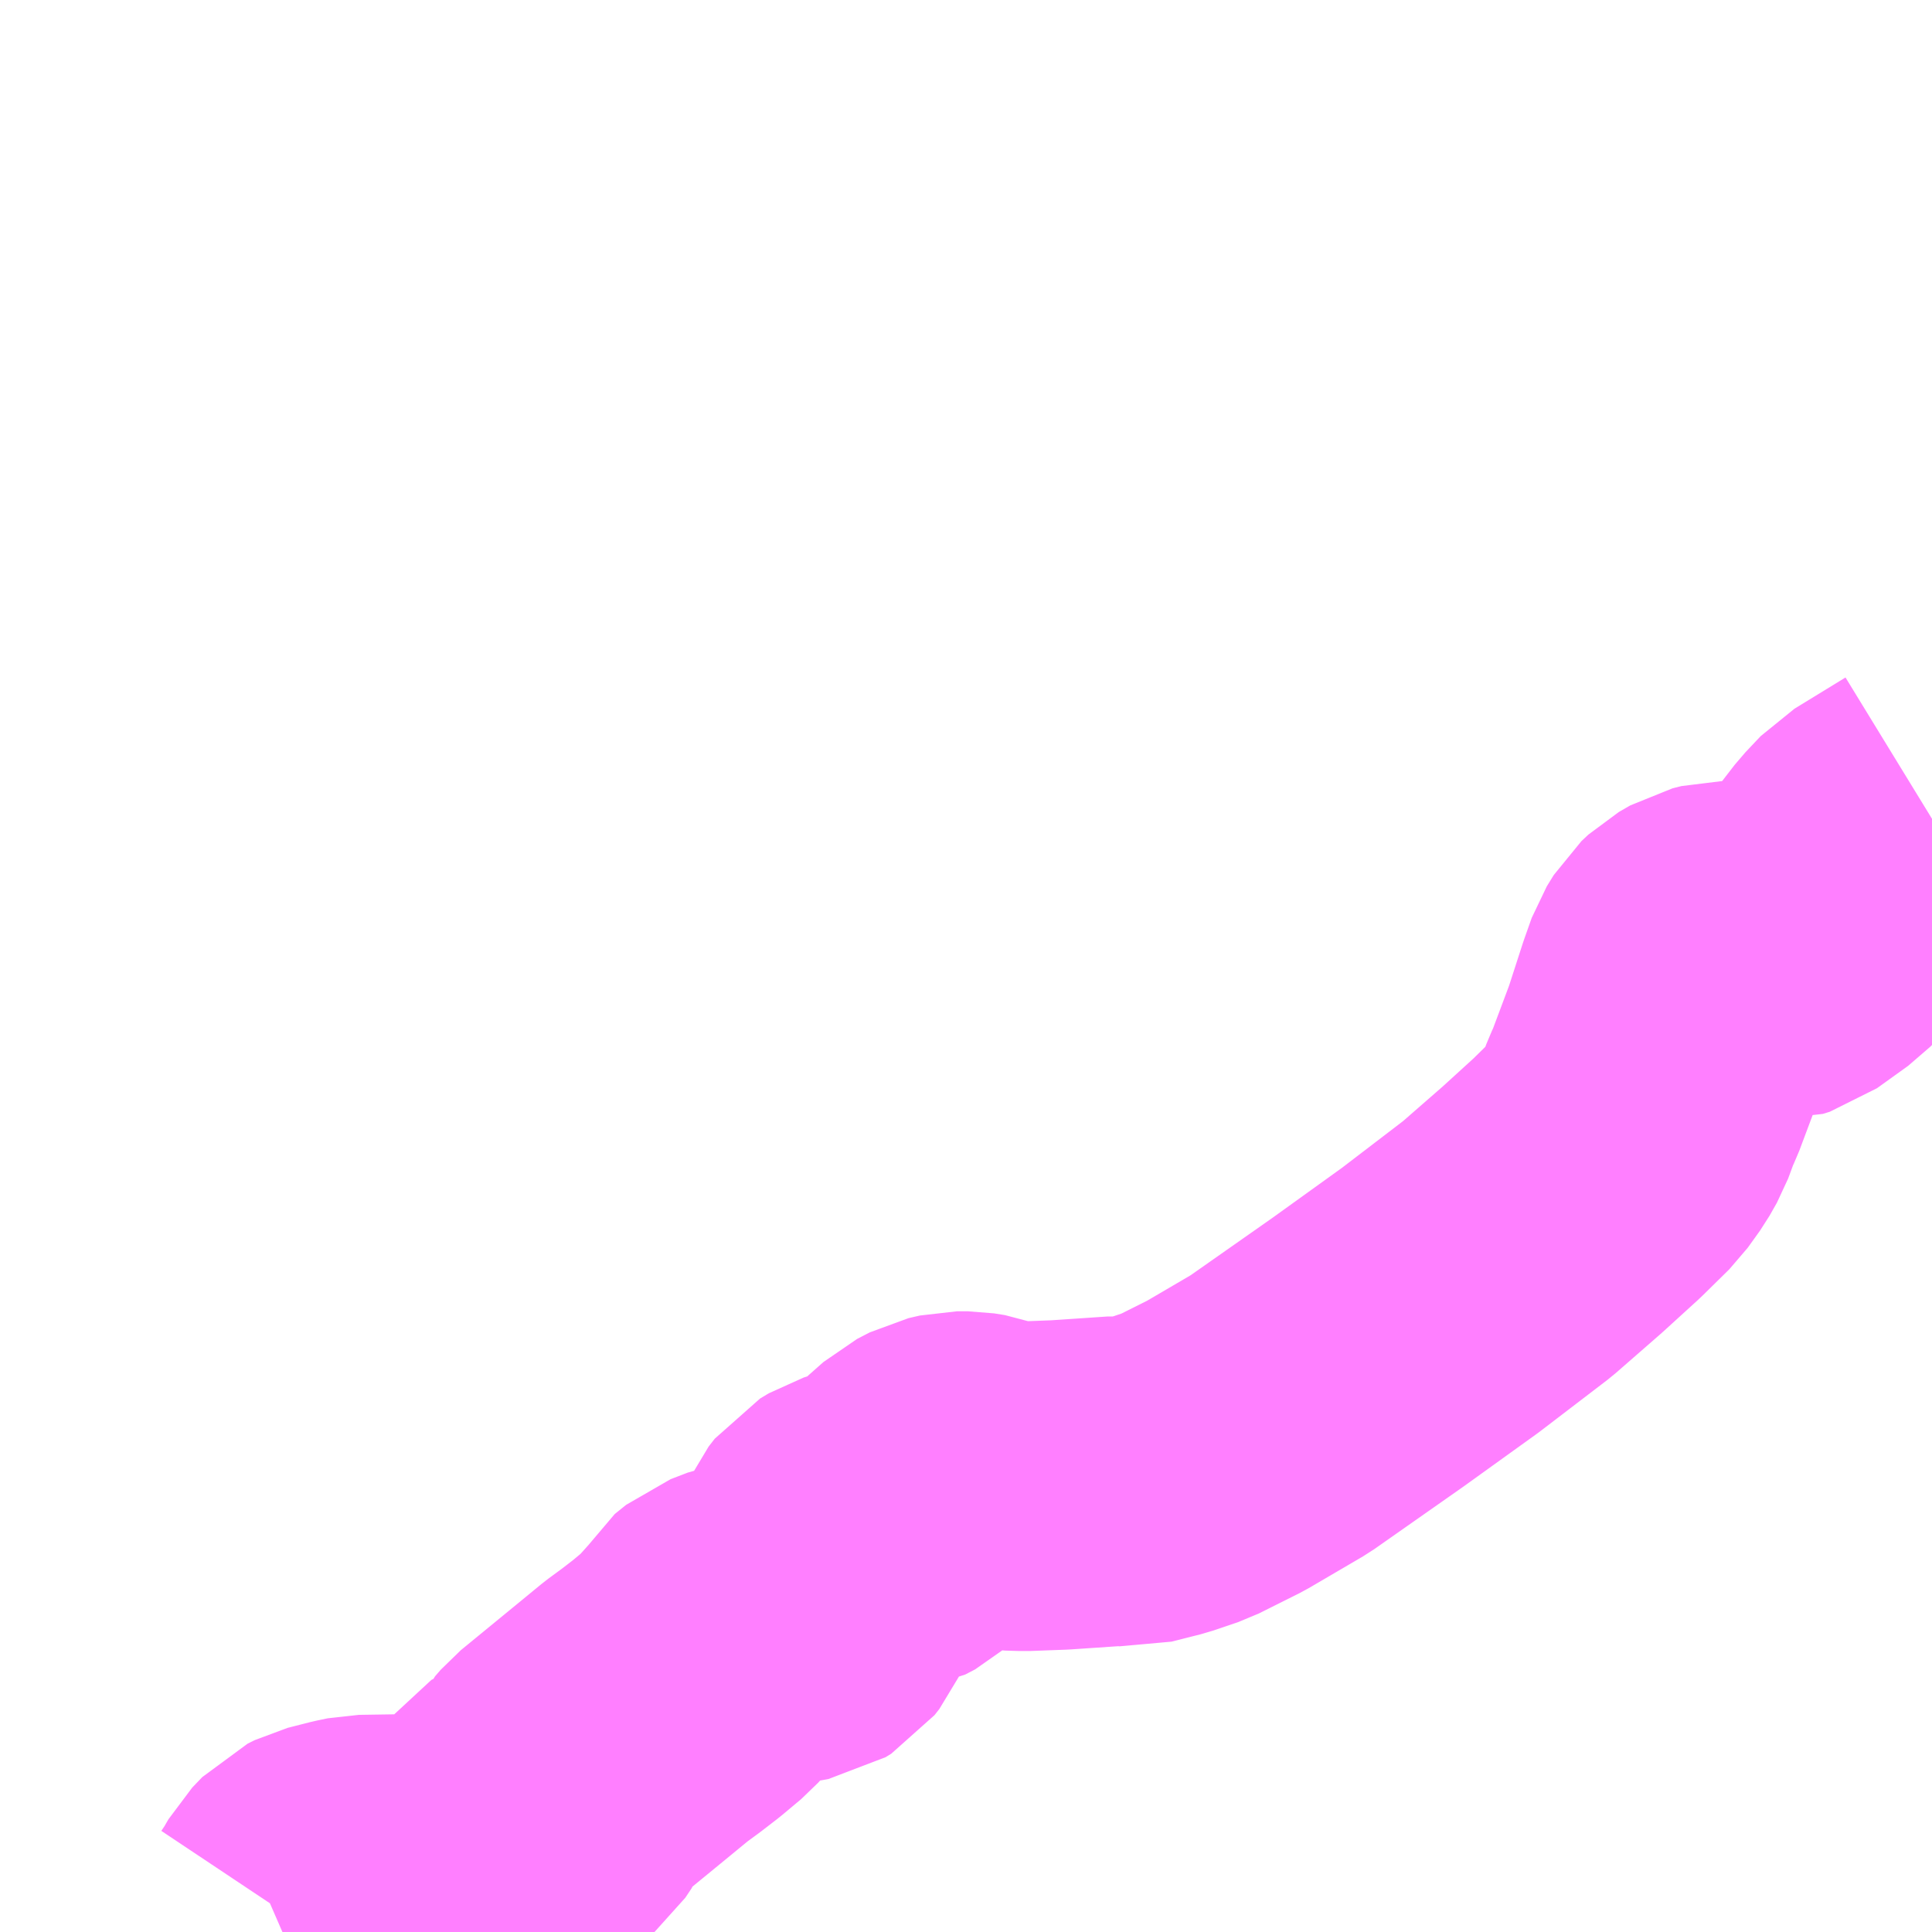 <?xml version="1.0" encoding="UTF-8"?>
<svg  xmlns="http://www.w3.org/2000/svg" xmlns:xlink="http://www.w3.org/1999/xlink" xmlns:go="http://purl.org/svgmap/profile" property="N07_001,N07_002,N07_003,N07_004,N07_005,N07_006,N07_007" viewBox="13051.758 -3370.605 4.395 4.395" go:dataArea="13051.7578125 -3370.60546875 4.39453125 4.39453125" >
<globalCoordinateSystem srsName="http://purl.org/crs/84" transform="matrix(100.0,0.0,0.0,-100.0,0.0,0.0)" />
<defs>
 <g id="p0" >
  <circle cx="0.0" cy="0.0" r="3" stroke="green" stroke-width="0.75" vector-effect="non-scaling-stroke" />
 </g>
</defs>
<g fill="none" fill-rule="evenodd" stroke="#FF00FF" stroke-width="0.75" opacity="0.5" vector-effect="non-scaling-stroke" stroke-linejoin="bevel" >
<path content="1,JR九州バス（株）,直方線　本線（博多～直方駅）,84.0,53.0,42.0," xlink:title="1" d="M13056.152,-3368.744L13056.036,-3368.673L13056.001,-3368.636L13055.95,-3368.57L13055.911,-3368.517L13055.88,-3368.485L13055.809,-3368.434L13055.793,-3368.429L13055.78,-3368.43L13055.72,-3368.45L13055.701,-3368.453L13055.674,-3368.453L13055.654,-3368.448L13055.628,-3368.433L13055.612,-3368.418L13055.596,-3368.392L13055.579,-3368.344L13055.545,-3368.239L13055.5,-3368.119L13055.491,-3368.1L13055.474,-3368.054L13055.457,-3368.024L13055.429,-3367.985L13055.368,-3367.925L13055.289,-3367.853L13055.187,-3367.764L13055.034,-3367.647L13054.87,-3367.529L13054.669,-3367.388L13054.546,-3367.316L13054.454,-3367.27L13054.398,-3367.251L13054.331,-3367.234L13054.302,-3367.236L13054.228,-3367.231L13054.169,-3367.227L13054.089,-3367.224L13054.055,-3367.225L13054.02,-3367.23L13053.985,-3367.243L13053.96,-3367.247L13053.935,-3367.247L13053.909,-3367.241L13053.88,-3367.226L13053.845,-3367.195L13053.825,-3367.169L13053.815,-3367.151L13053.803,-3367.14L13053.78,-3367.128L13053.758,-3367.125L13053.722,-3367.121L13053.7,-3367.114L13053.68,-3367.102L13053.666,-3367.084L13053.658,-3367.066L13053.65,-3367.03L13053.642,-3367.011L13053.626,-3366.999L13053.617,-3366.992L13053.613,-3366.978L13053.6,-3366.949L13053.589,-3366.935L13053.576,-3366.927L13053.526,-3366.918L13053.457,-3366.905L13053.418,-3366.89L13053.392,-3366.869L13053.375,-3366.839L13053.34,-3366.8L13053.297,-3366.764L13053.262,-3366.737L13053.228,-3366.712L13053.183,-3366.675L13053.083,-3366.593L13053.044,-3366.561L13053.031,-3366.546L13053.019,-3366.517L13053.005,-3366.496L13052.987,-3366.481L13052.966,-3366.472L13052.927,-3366.458L13052.907,-3366.448L13052.898,-3366.433L13052.892,-3366.416L13052.884,-3366.383L13052.872,-3366.366L13052.856,-3366.354L13052.832,-3366.341L13052.802,-3366.333L13052.764,-3366.332L13052.71,-3366.331L13052.58,-3366.329L13052.556,-3366.324L13052.505,-3366.311L13052.489,-3366.303L13052.466,-3366.279L13052.451,-3366.253L13052.437,-3366.232L13052.423,-3366.221L13052.4,-3366.211"/>
</g>
</svg>
